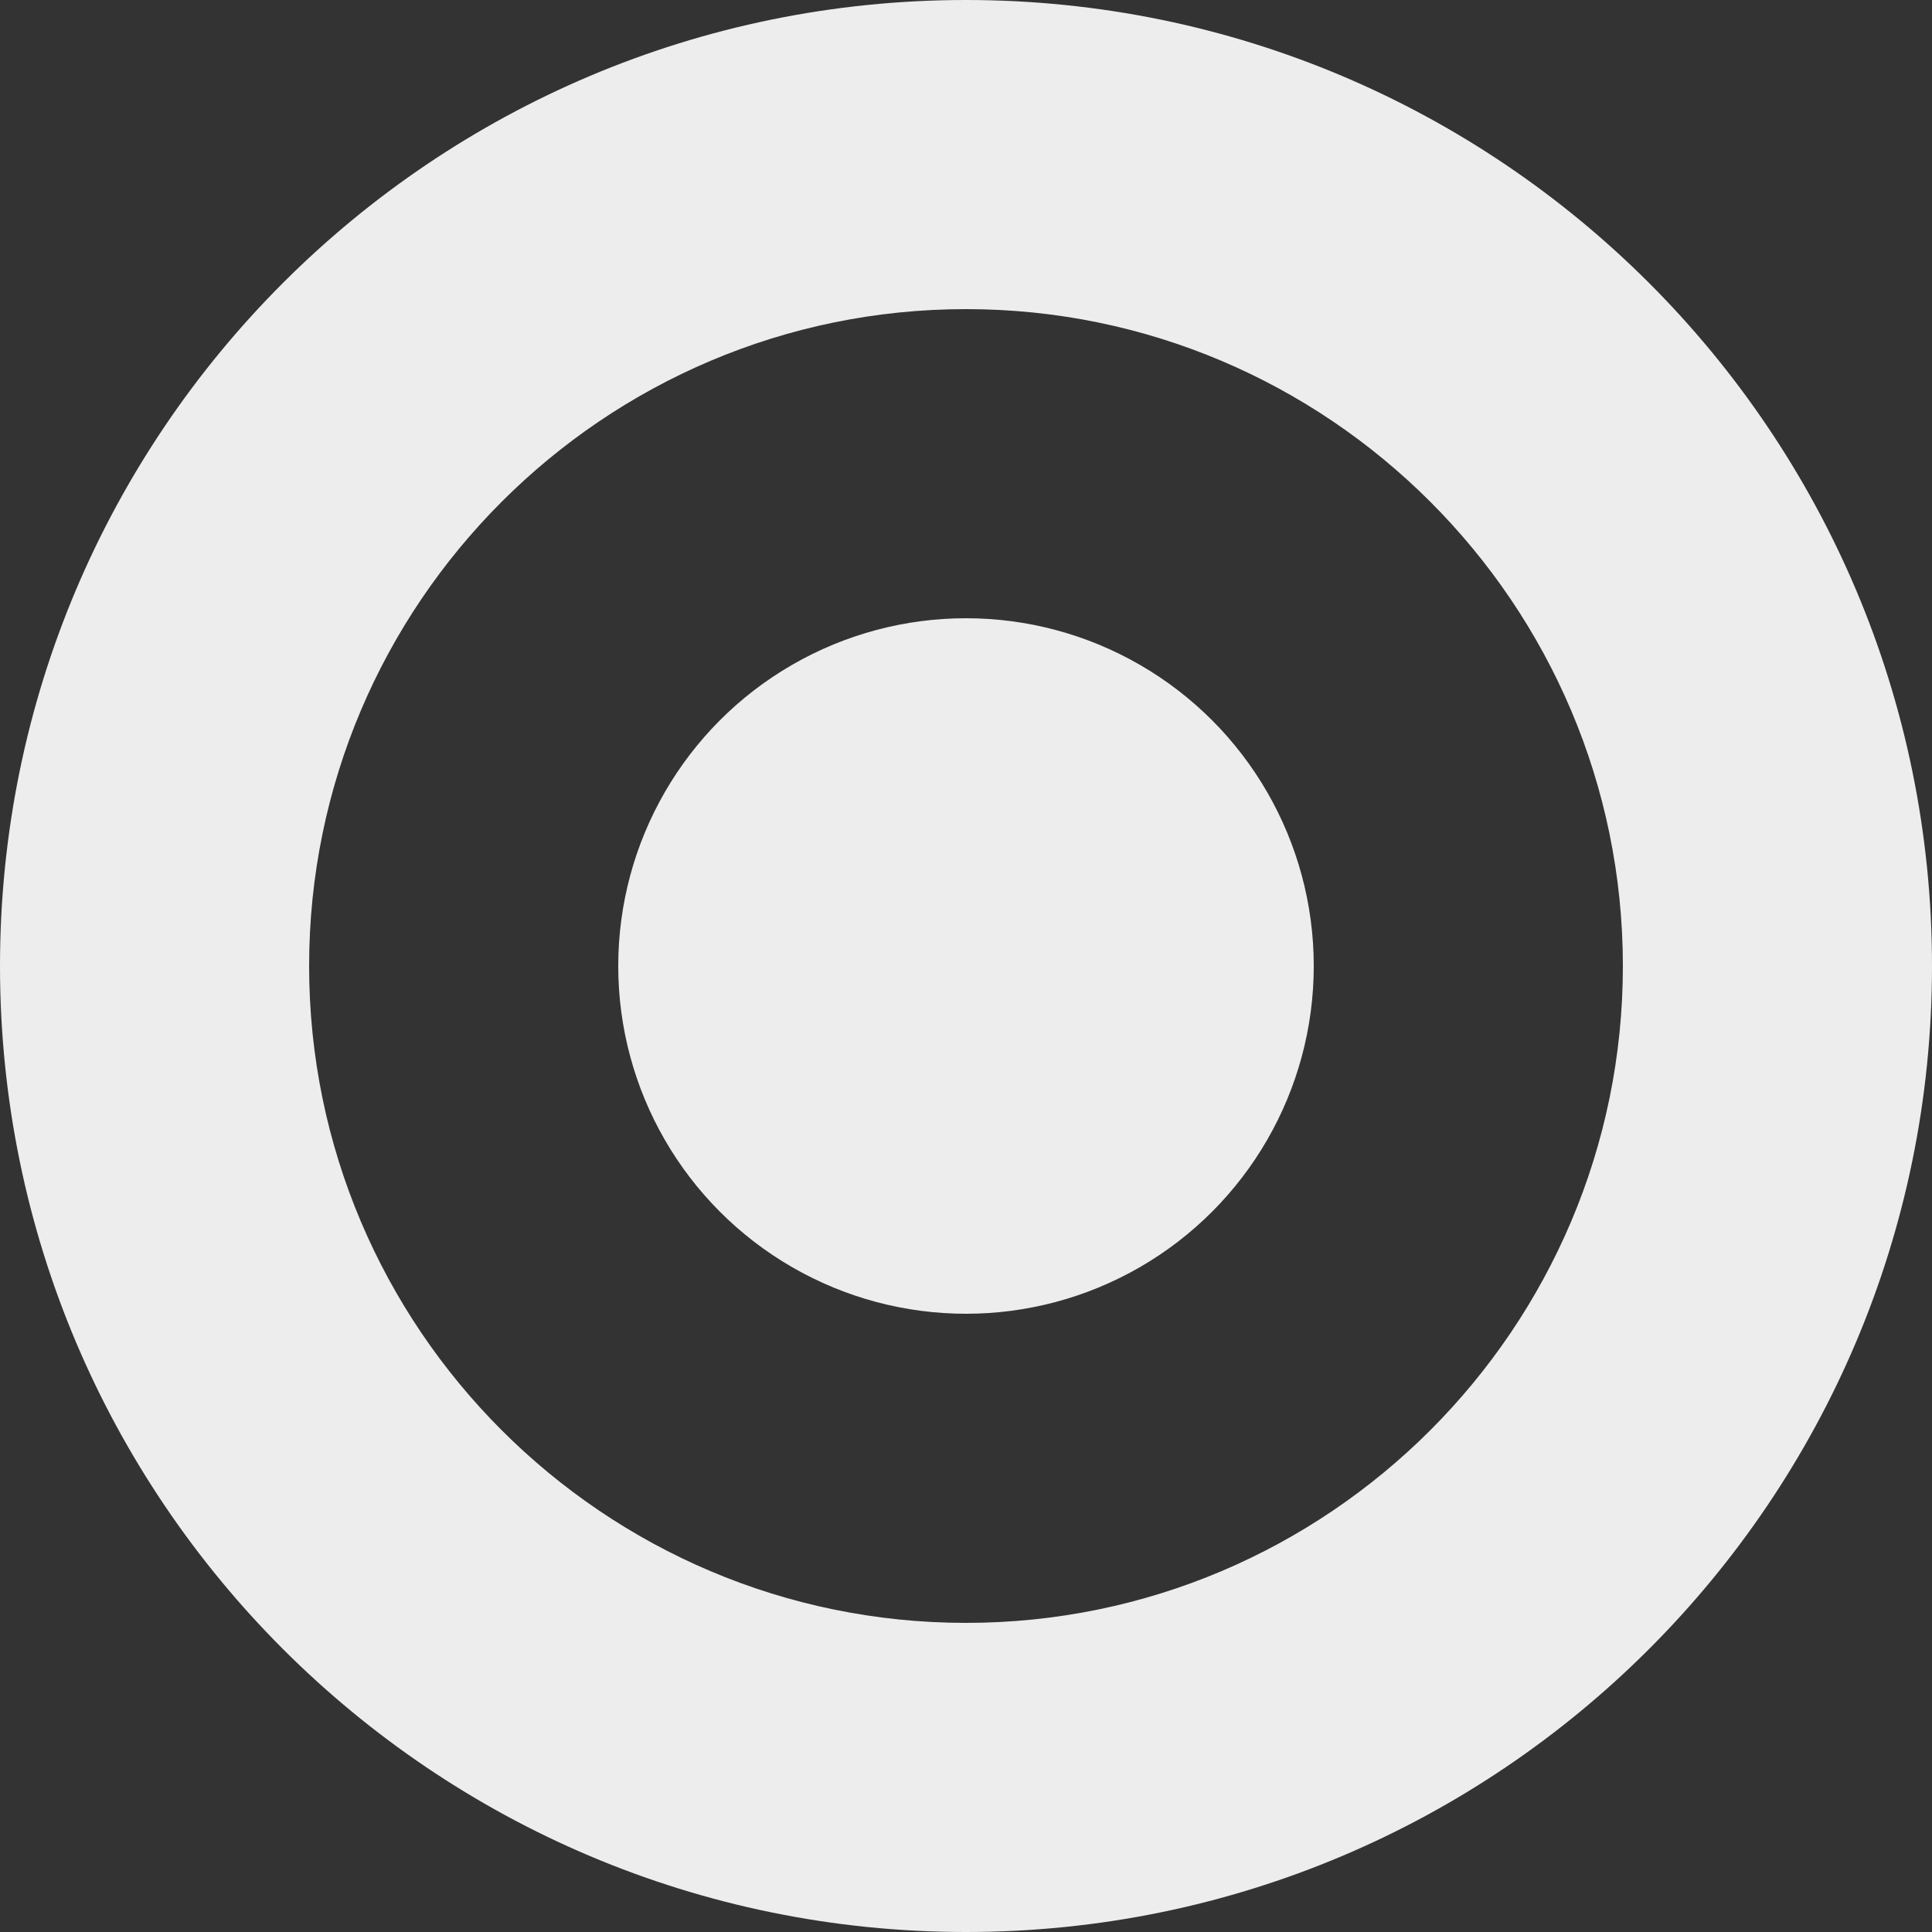 <svg xmlns="http://www.w3.org/2000/svg" width="25" height="25"><rect width="100%" height="100%" fill="#333333" stroke="none"/><path fill="#EDEDED" d="M12.5 4c4.687 0 8.5 3.813 8.5 8.5 0 4.687-3.813 8.5-8.5 8.5C7.813 21 4 17.187 4 12.5 4 7.813 7.813 4 12.5 4m0-4C5.597 0 0 5.597 0 12.5S5.597 25 12.5 25 25 19.403 25 12.5 19.403 0 12.5 0z"/><circle fill="#EDEDED" cx="12.5" cy="12.5" r="4.5"/></svg>
